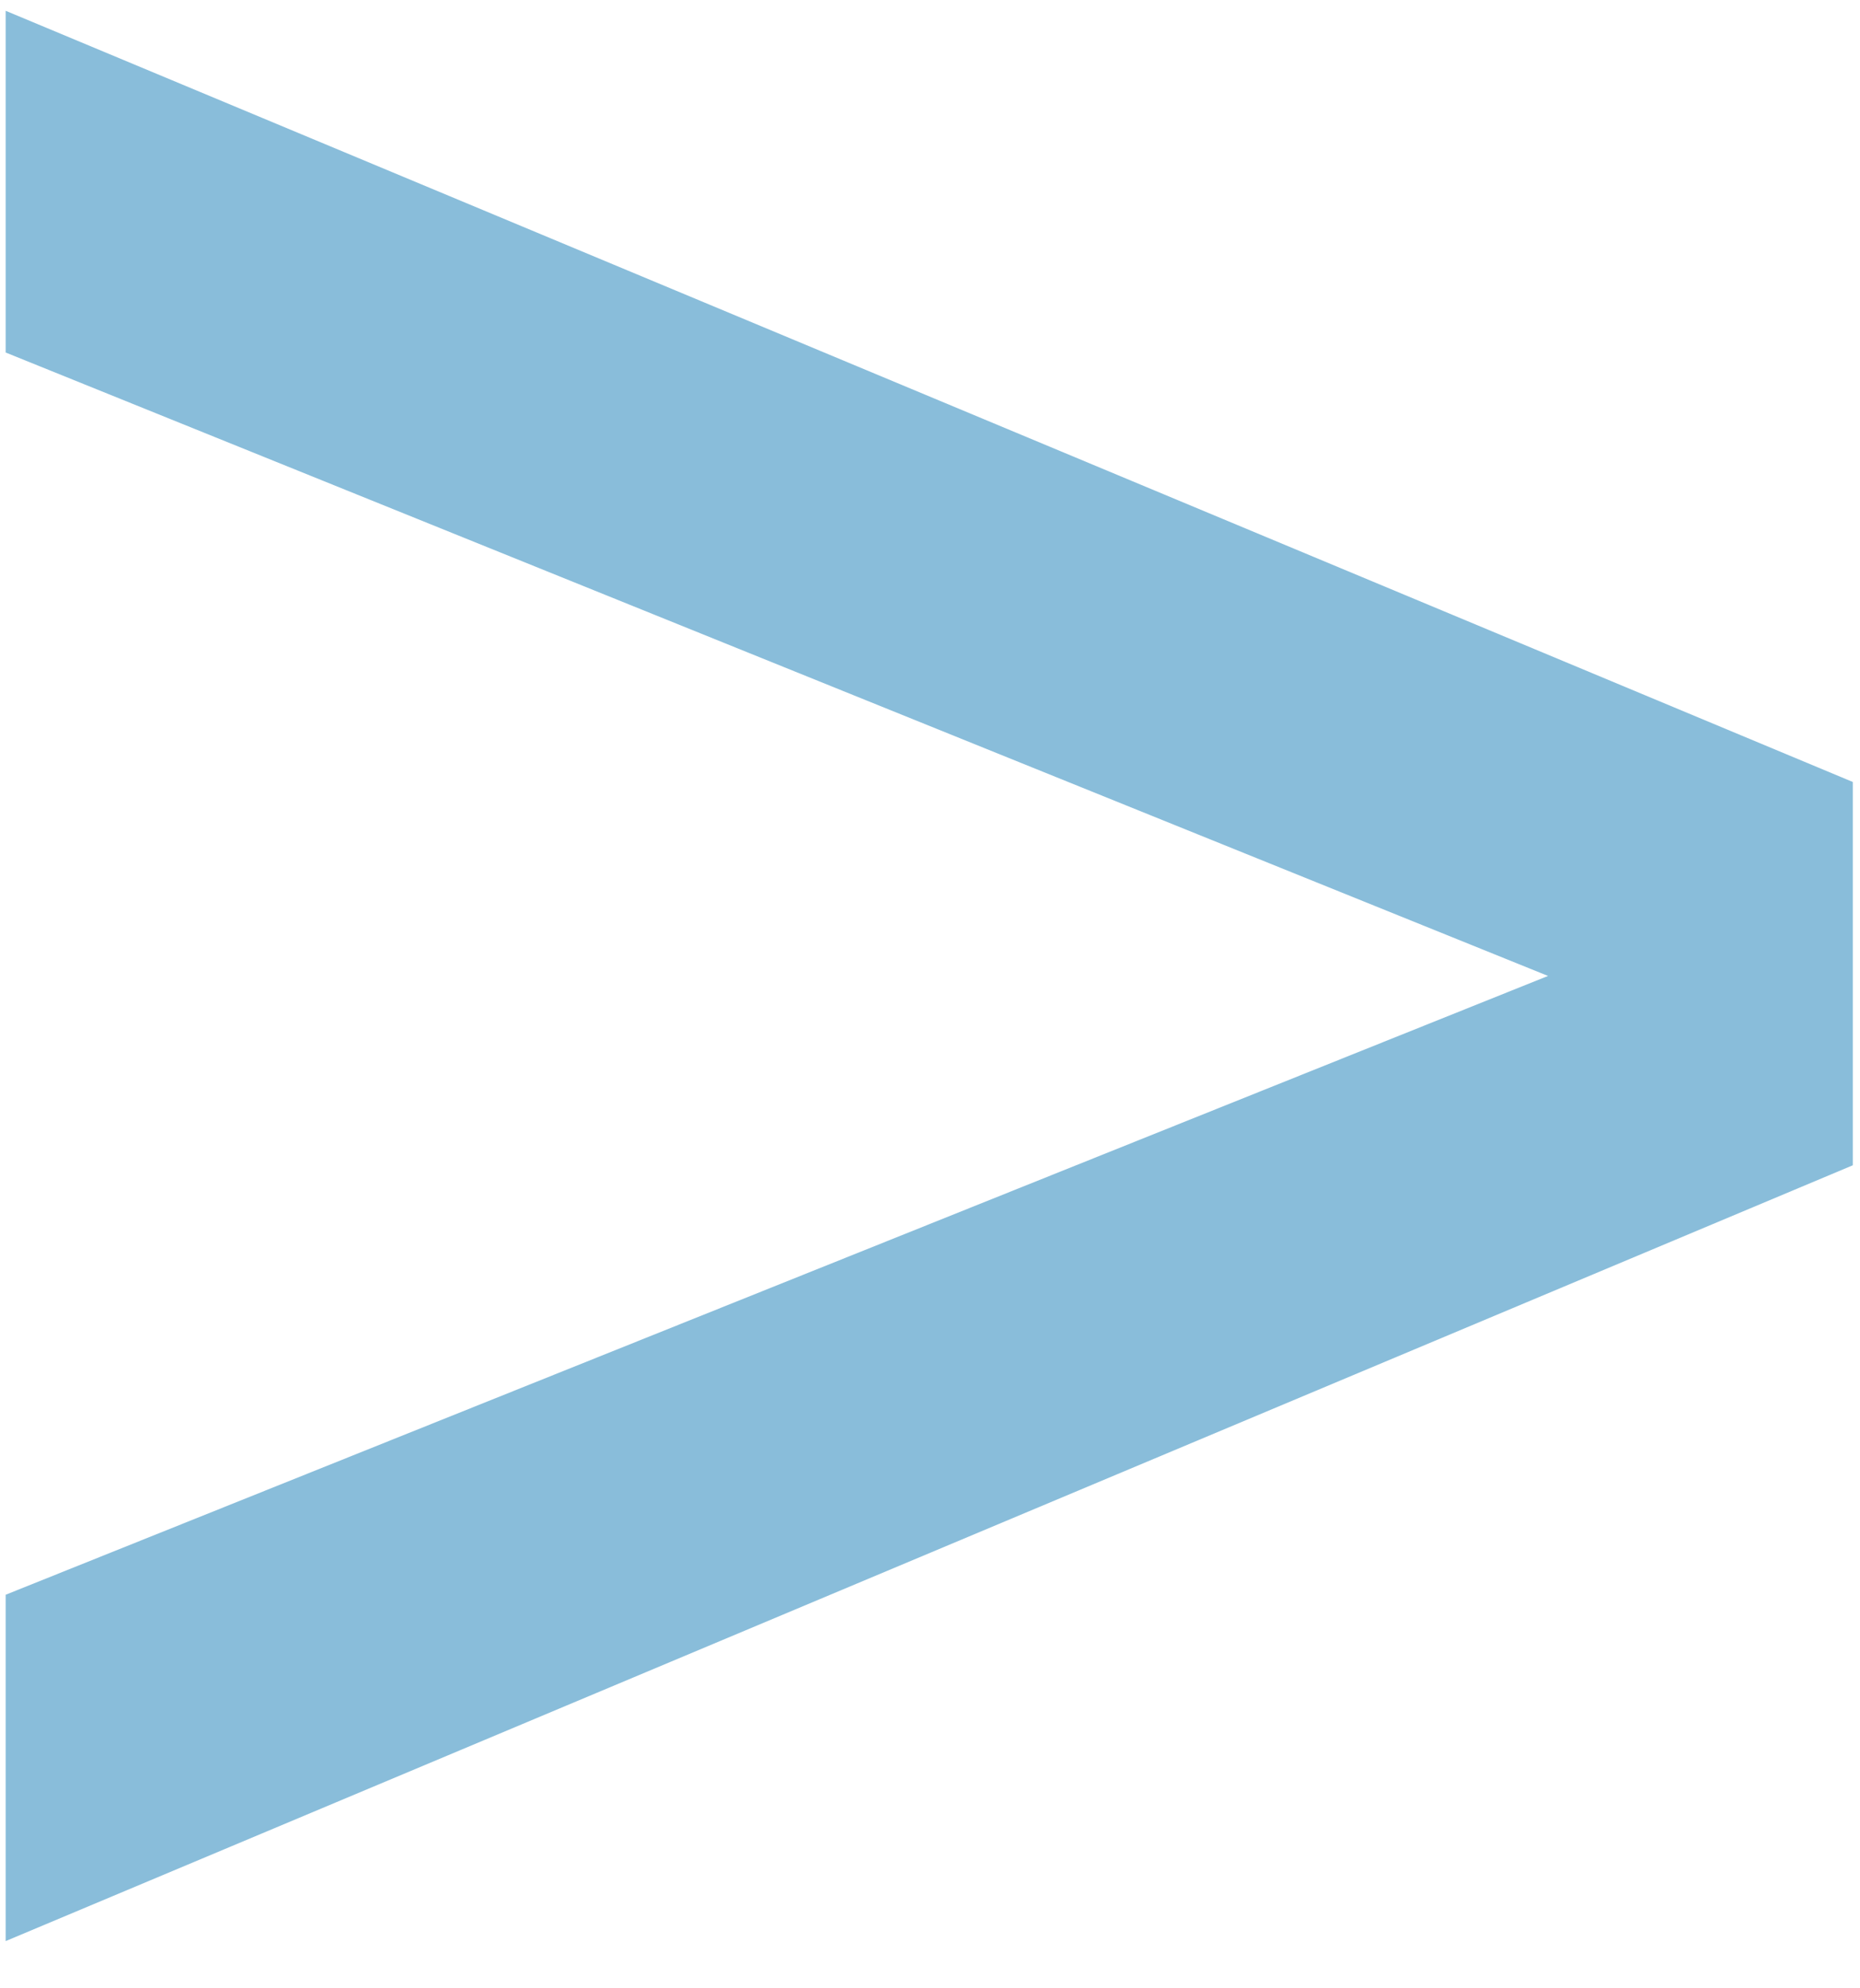 <svg width="29" height="31" viewBox="0 0 29 31" fill="none" xmlns="http://www.w3.org/2000/svg">
<path d="M0.088 0.168L28.888 12.192V18.168L0.088 30.264V24.864L24.136 15.216L0.088 5.496V0.168Z" fill="#89BDDA"/>
</svg>
